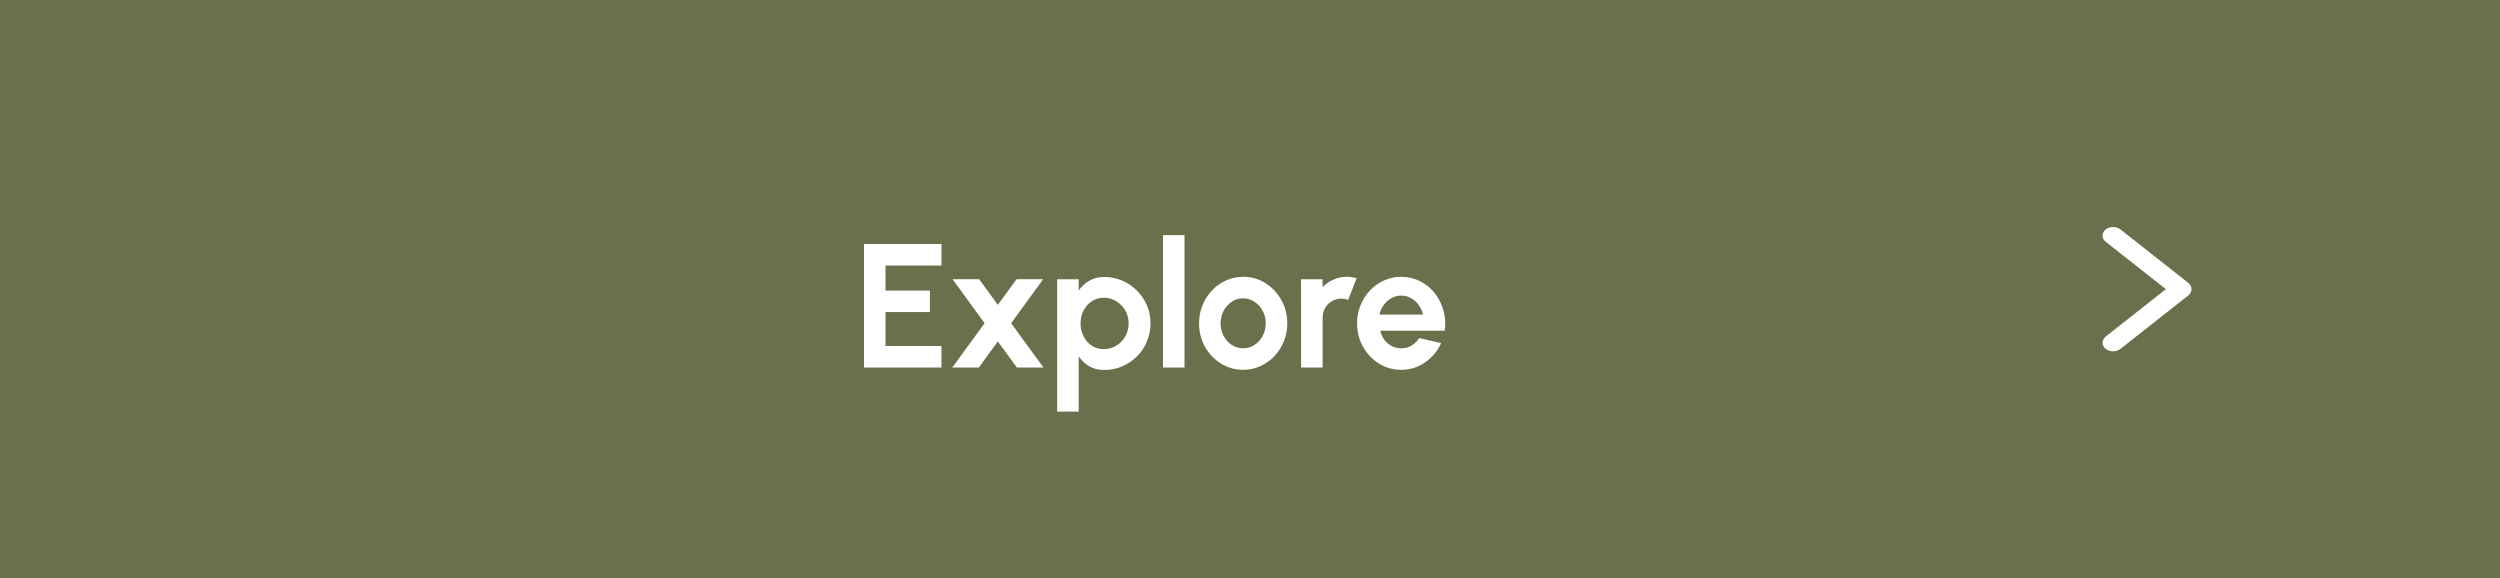 <svg width="255" height="59" viewBox="0 0 255 59" fill="none" xmlns="http://www.w3.org/2000/svg">
<rect width="255" height="59" fill="#6A704C"/>
<path d="M88.126 37.486V24.886H96.028V27.082H90.322V29.638H94.849V31.834H90.322V35.29H96.028V37.486H88.126ZM97.135 37.486L100.429 32.968L97.162 28.477H99.871L101.779 31.096L103.696 28.477H106.405L103.138 32.968L106.432 37.486H103.723L101.779 34.822L99.844 37.486H97.135ZM110.027 41.986H107.831V28.486H110.027V29.629C110.321 29.221 110.681 28.891 111.107 28.639C111.539 28.381 112.043 28.252 112.619 28.252C113.279 28.252 113.894 28.375 114.464 28.621C115.034 28.867 115.535 29.209 115.967 29.647C116.405 30.079 116.744 30.58 116.984 31.15C117.23 31.72 117.353 32.332 117.353 32.986C117.353 33.64 117.23 34.255 116.984 34.831C116.744 35.407 116.405 35.914 115.967 36.352C115.535 36.784 115.034 37.123 114.464 37.369C113.894 37.615 113.279 37.738 112.619 37.738C112.043 37.738 111.539 37.612 111.107 37.36C110.681 37.102 110.321 36.769 110.027 36.361V41.986ZM112.592 30.367C112.136 30.367 111.728 30.487 111.368 30.727C111.008 30.961 110.726 31.276 110.522 31.672C110.318 32.068 110.216 32.506 110.216 32.986C110.216 33.466 110.318 33.907 110.522 34.309C110.726 34.705 111.008 35.023 111.368 35.263C111.728 35.497 112.136 35.614 112.592 35.614C113.054 35.614 113.477 35.497 113.861 35.263C114.245 35.029 114.551 34.714 114.779 34.318C115.007 33.916 115.121 33.472 115.121 32.986C115.121 32.506 115.007 32.068 114.779 31.672C114.551 31.276 114.245 30.961 113.861 30.727C113.483 30.487 113.06 30.367 112.592 30.367ZM118.624 37.486V23.986H120.82V37.486H118.624ZM126.803 37.72C125.975 37.72 125.219 37.507 124.535 37.081C123.857 36.655 123.314 36.085 122.906 35.371C122.504 34.651 122.303 33.856 122.303 32.986C122.303 32.326 122.42 31.711 122.654 31.141C122.888 30.565 123.209 30.061 123.617 29.629C124.031 29.191 124.511 28.849 125.057 28.603C125.603 28.357 126.185 28.234 126.803 28.234C127.631 28.234 128.384 28.447 129.062 28.873C129.746 29.299 130.289 29.872 130.691 30.592C131.099 31.312 131.303 32.11 131.303 32.986C131.303 33.64 131.186 34.252 130.952 34.822C130.718 35.392 130.394 35.896 129.98 36.334C129.572 36.766 129.095 37.105 128.549 37.351C128.009 37.597 127.427 37.72 126.803 37.72ZM126.803 35.524C127.241 35.524 127.634 35.407 127.982 35.173C128.33 34.939 128.603 34.63 128.801 34.246C129.005 33.862 129.107 33.442 129.107 32.986C129.107 32.518 129.002 32.092 128.792 31.708C128.588 31.318 128.309 31.009 127.955 30.781C127.607 30.547 127.223 30.43 126.803 30.43C126.371 30.43 125.981 30.547 125.633 30.781C125.285 31.015 125.009 31.327 124.805 31.717C124.601 32.107 124.499 32.53 124.499 32.986C124.499 33.46 124.604 33.889 124.814 34.273C125.024 34.657 125.303 34.963 125.651 35.191C126.005 35.413 126.389 35.524 126.803 35.524ZM132.713 37.486L132.704 28.486H134.9L134.909 29.287C135.215 28.963 135.581 28.708 136.007 28.522C136.433 28.33 136.892 28.234 137.384 28.234C137.714 28.234 138.044 28.282 138.374 28.378L137.51 30.592C137.282 30.502 137.054 30.457 136.826 30.457C136.472 30.457 136.148 30.544 135.854 30.718C135.566 30.886 135.335 31.117 135.161 31.411C134.993 31.699 134.909 32.02 134.909 32.374V37.486H132.713ZM142.922 37.72C142.094 37.72 141.338 37.507 140.654 37.081C139.976 36.655 139.433 36.082 139.025 35.362C138.623 34.642 138.422 33.847 138.422 32.977C138.422 32.323 138.539 31.711 138.773 31.141C139.007 30.565 139.328 30.061 139.736 29.629C140.15 29.191 140.63 28.849 141.176 28.603C141.722 28.357 142.304 28.234 142.922 28.234C143.624 28.234 144.266 28.384 144.848 28.684C145.436 28.978 145.934 29.383 146.342 29.899C146.75 30.415 147.047 31.003 147.233 31.663C147.419 32.323 147.461 33.013 147.359 33.733H140.78C140.864 34.069 141.002 34.372 141.194 34.642C141.386 34.906 141.629 35.119 141.923 35.281C142.217 35.437 142.55 35.518 142.922 35.524C143.306 35.53 143.654 35.44 143.966 35.254C144.284 35.062 144.548 34.804 144.758 34.48L146.999 35.002C146.633 35.8 146.087 36.454 145.361 36.964C144.635 37.468 143.822 37.72 142.922 37.72ZM140.708 32.086H145.136C145.07 31.726 144.929 31.402 144.713 31.114C144.503 30.82 144.242 30.586 143.93 30.412C143.618 30.238 143.282 30.151 142.922 30.151C142.562 30.151 142.229 30.238 141.923 30.412C141.617 30.58 141.356 30.811 141.14 31.105C140.93 31.393 140.786 31.72 140.708 32.086Z" fill="white"/>
<path d="M223.533 29.494C223.533 29.735 223.427 29.953 223.213 30.128L216.28 35.591C215.853 35.919 215.187 35.919 214.76 35.569C214.36 35.219 214.36 34.673 214.787 34.323L220.92 29.494L214.787 24.665C214.36 24.337 214.36 23.769 214.76 23.419C215.16 23.07 215.853 23.07 216.28 23.398L223.213 28.86C223.427 29.035 223.533 29.254 223.533 29.494Z" fill="white"/>
</svg>
